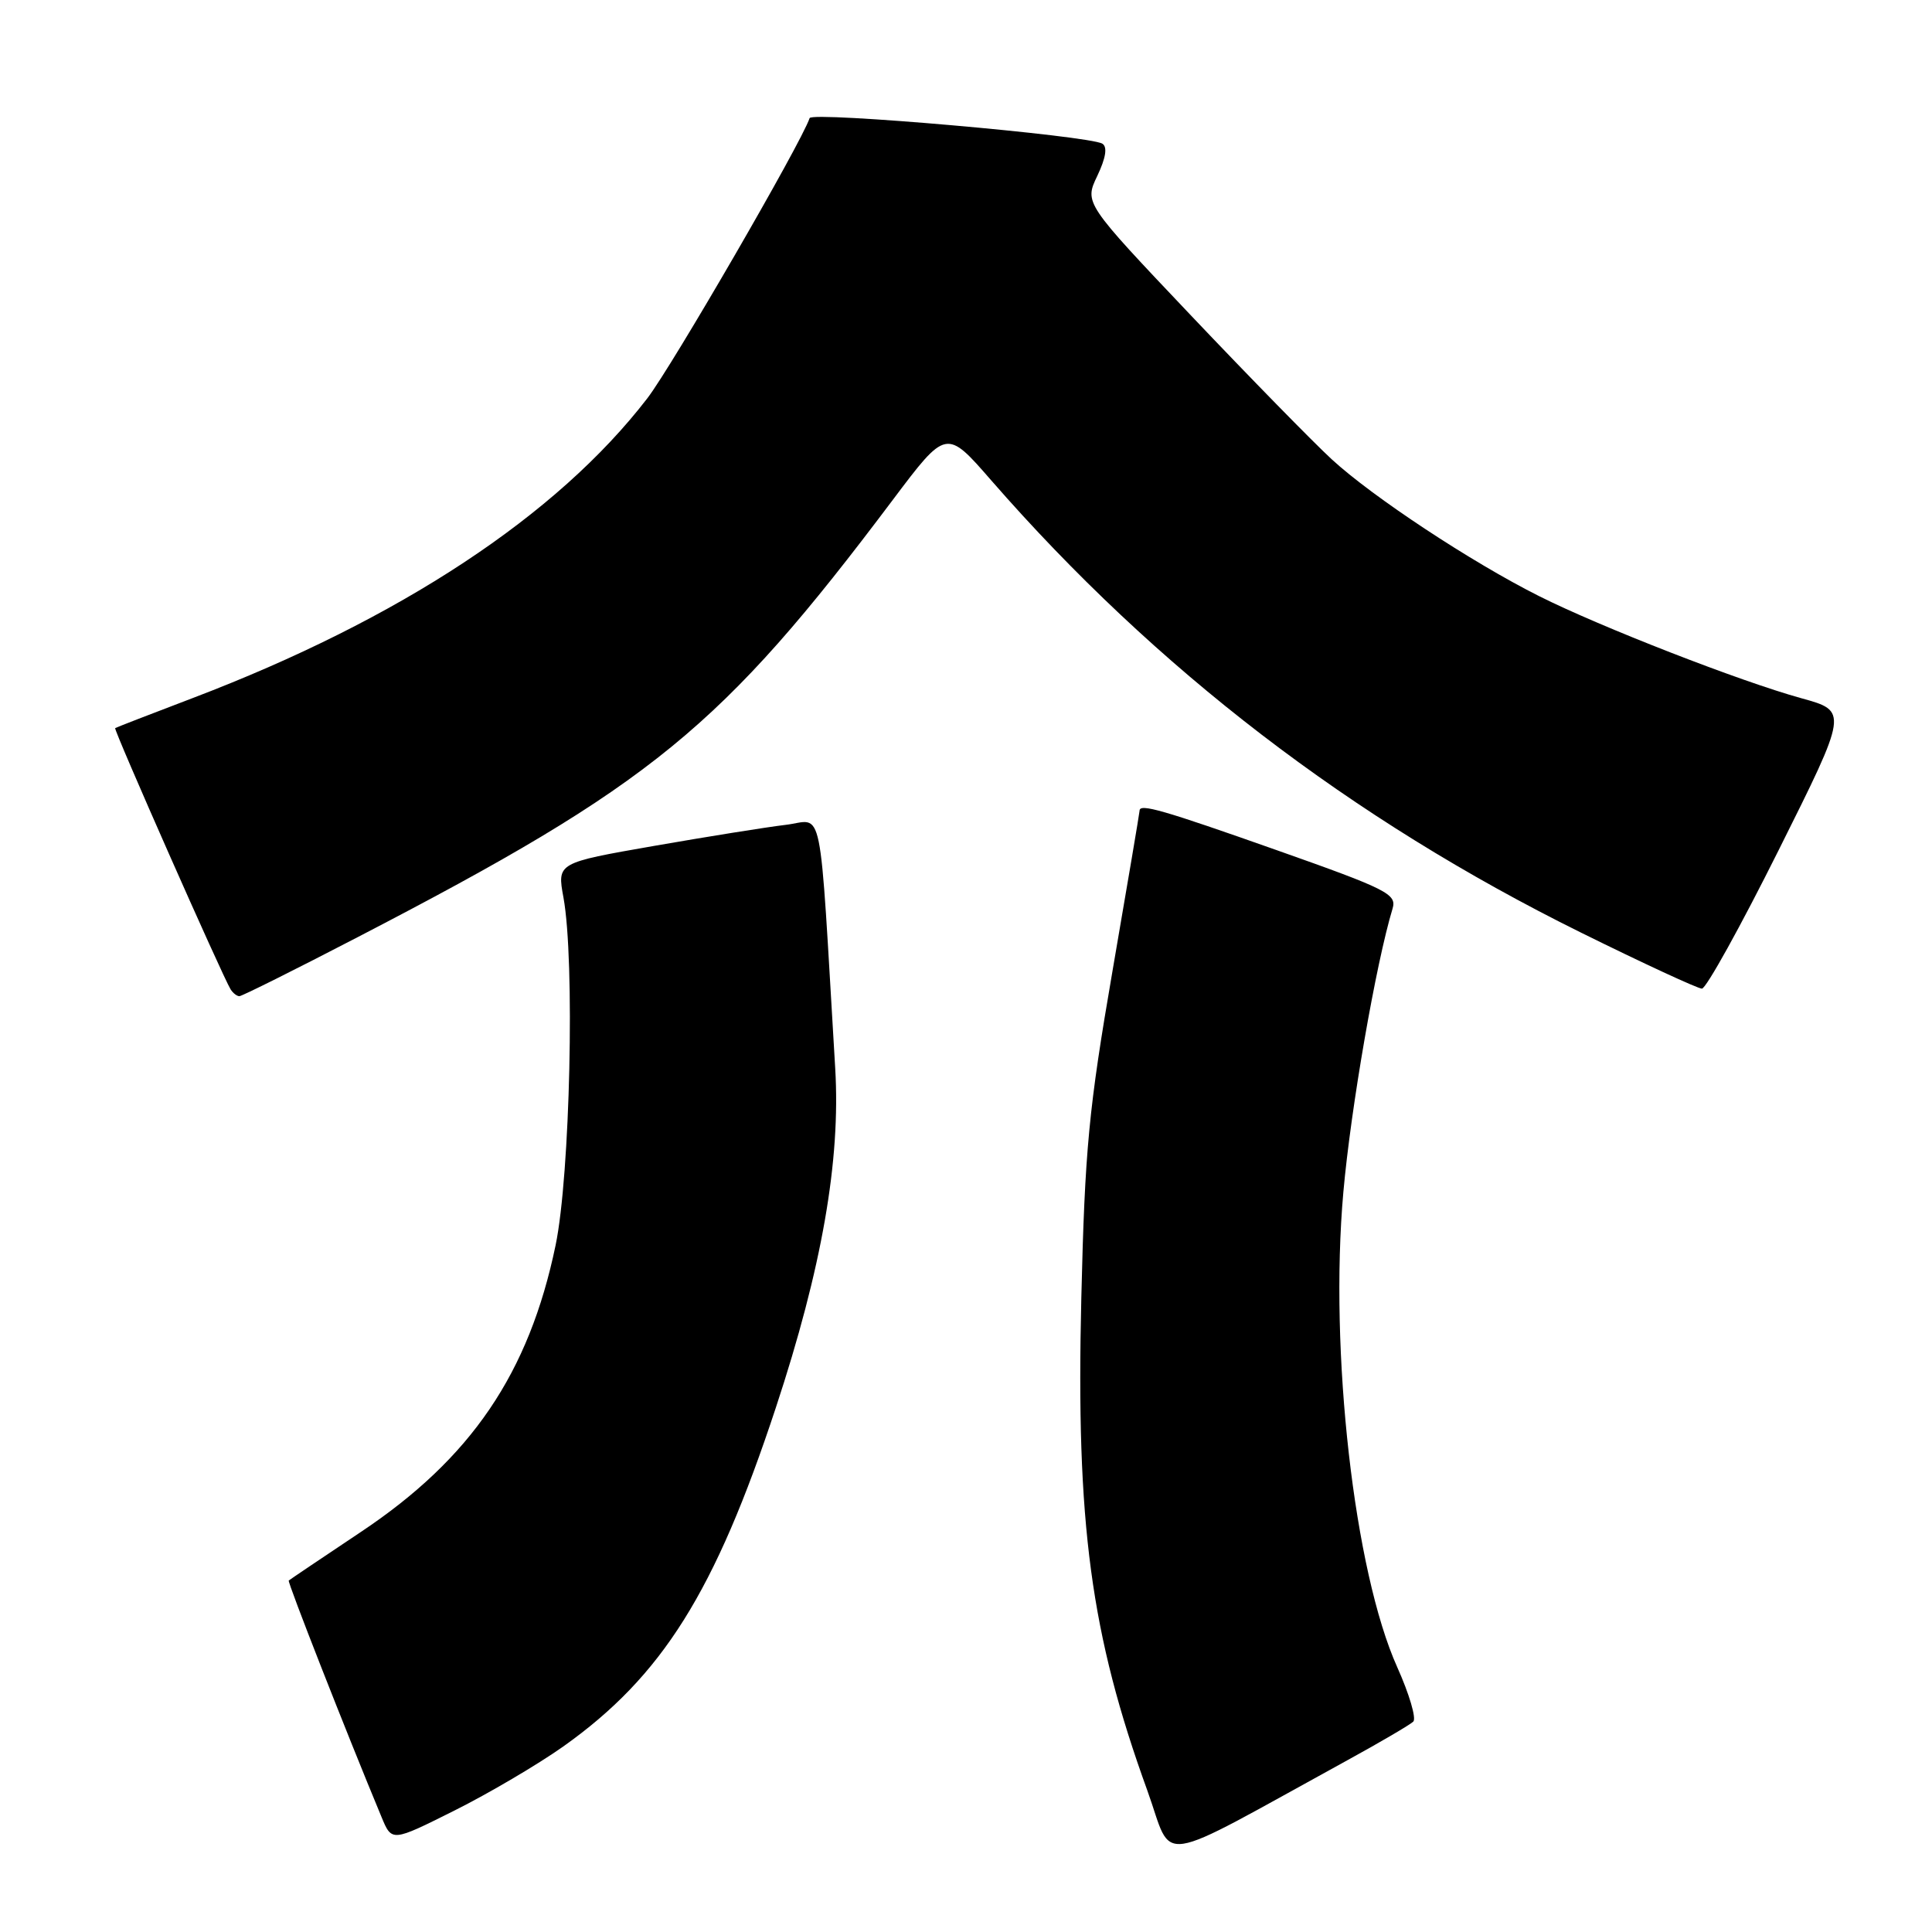 <?xml version="1.0" encoding="UTF-8" standalone="no"?>
<!DOCTYPE svg PUBLIC "-//W3C//DTD SVG 1.1//EN" "http://www.w3.org/Graphics/SVG/1.1/DTD/svg11.dtd" >
<svg xmlns="http://www.w3.org/2000/svg" xmlns:xlink="http://www.w3.org/1999/xlink" version="1.1" viewBox="0 0 256 256">
 <g >
 <path fill="currentColor"
d=" M 178.50 233.26 C 182.90 230.85 186.85 228.53 187.27 228.12 C 187.69 227.70 186.74 224.47 185.15 220.93 C 179.43 208.21 176.12 179.08 178.00 157.98 C 178.99 146.82 182.32 127.67 184.52 120.40 C 185.10 118.47 183.86 117.84 169.17 112.65 C 154.04 107.31 151.00 106.43 151.00 107.42 C 151.00 107.65 149.38 117.22 147.41 128.67 C 144.26 146.96 143.75 152.24 143.28 172.00 C 142.56 201.90 144.52 216.54 152.03 237.26 C 155.58 247.07 152.44 247.55 178.50 233.26 Z  M 74.62 231.43 C 87.74 222.12 94.74 210.97 102.81 186.50 C 108.90 168.05 111.40 153.78 110.67 141.56 C 108.49 105.12 109.22 108.70 104.09 109.30 C 101.56 109.60 93.71 110.86 86.65 112.09 C 73.82 114.33 73.82 114.33 74.66 118.92 C 76.19 127.28 75.55 155.70 73.62 165.00 C 70.09 181.98 62.44 193.24 47.82 202.99 C 42.70 206.41 38.39 209.31 38.26 209.43 C 38.07 209.61 45.84 229.44 50.56 240.78 C 51.92 244.06 51.92 244.06 60.21 239.91 C 64.77 237.63 71.25 233.81 74.62 231.43 Z  M 47.41 124.17 C 86.46 103.92 95.58 96.47 118.29 66.25 C 125.39 56.81 125.39 56.81 131.35 63.66 C 153.17 88.68 179.06 108.53 209.50 123.58 C 217.75 127.66 224.96 130.99 225.51 131.00 C 226.07 131.00 230.65 122.73 235.70 112.61 C 244.88 94.23 244.88 94.23 238.69 92.52 C 230.61 90.29 212.04 83.06 203.92 78.98 C 194.96 74.48 181.87 65.84 176.46 60.86 C 173.96 58.55 165.56 49.97 157.79 41.78 C 143.68 26.90 143.68 26.90 145.40 23.30 C 146.53 20.92 146.76 19.47 146.07 19.04 C 144.31 17.96 107.59 14.74 107.28 15.65 C 106.16 18.98 89.04 48.53 85.78 52.77 C 73.83 68.30 52.94 82.07 25.50 92.51 C 20.00 94.60 15.39 96.39 15.26 96.48 C 15.02 96.65 29.47 129.34 30.56 131.10 C 30.87 131.59 31.39 132.00 31.72 132.00 C 32.05 132.00 39.11 128.48 47.41 124.17 Z "/>
</g>
</svg>